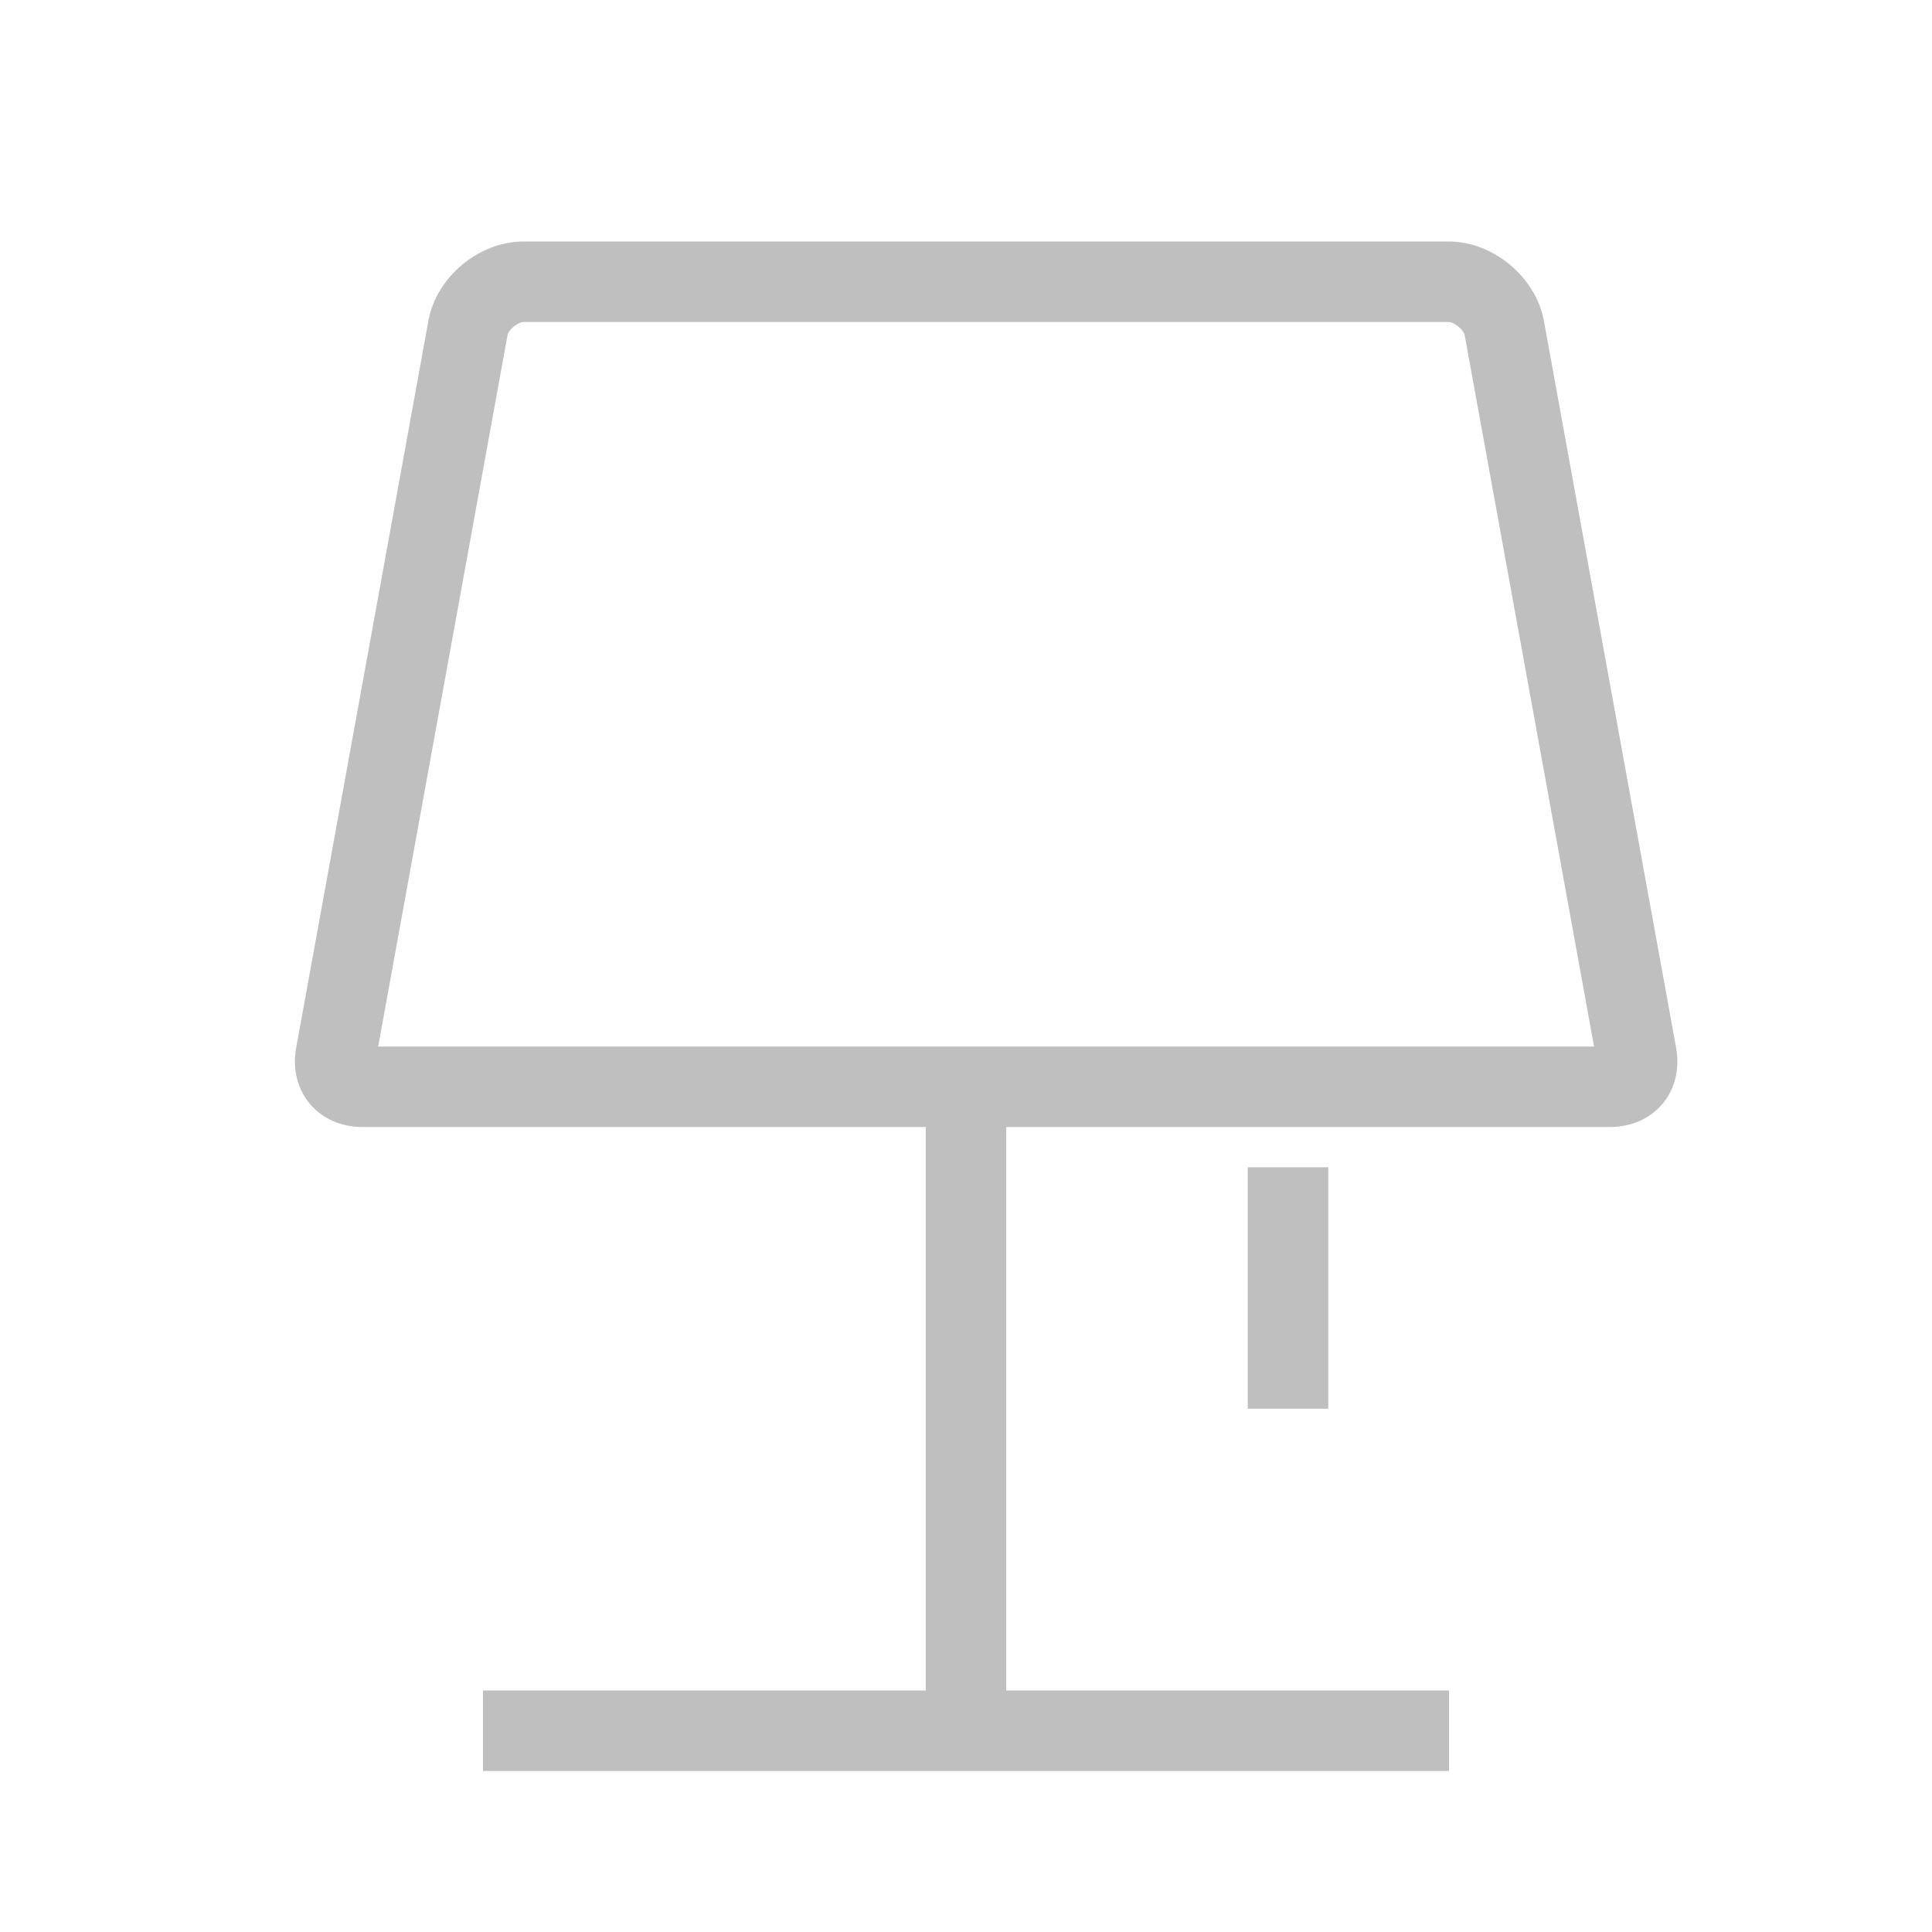 <?xml version="1.0" standalone="no"?><!DOCTYPE svg PUBLIC "-//W3C//DTD SVG 1.1//EN" "http://www.w3.org/Graphics/SVG/1.1/DTD/svg11.dtd"><svg t="1741189206497" class="icon" viewBox="0 0 1024 1024" version="1.1" xmlns="http://www.w3.org/2000/svg" p-id="1472" xmlns:xlink="http://www.w3.org/1999/xlink" width="200" height="200"><path d="M844.885 554.667L776.32 177.707c-0.533-2.859-5.525-7.04-8.491-7.04H277.483c-3.029 0-7.957 4.096-8.491 7.04L200.448 554.667h644.437zM227.029 170.069C231.232 146.816 253.824 128 277.483 128h490.368c23.637 0 46.272 18.987 50.453 42.069l70.059 385.195c4.203 23.253-11.563 42.069-35.2 42.069H192.171c-23.637 0-39.36-18.987-35.179-42.069l70.059-385.195z" fill="#bfbfbf" p-id="1473"></path><path d="M490.667 576l42.667 0 0 341.333-42.667 0 0-341.333Z" fill="#bfbfbf" p-id="1474"></path><path d="M661.333 618.667h42.667v128h-42.667zM256 896h512v42.667H256z" fill="#bfbfbf" p-id="1475"></path></svg>